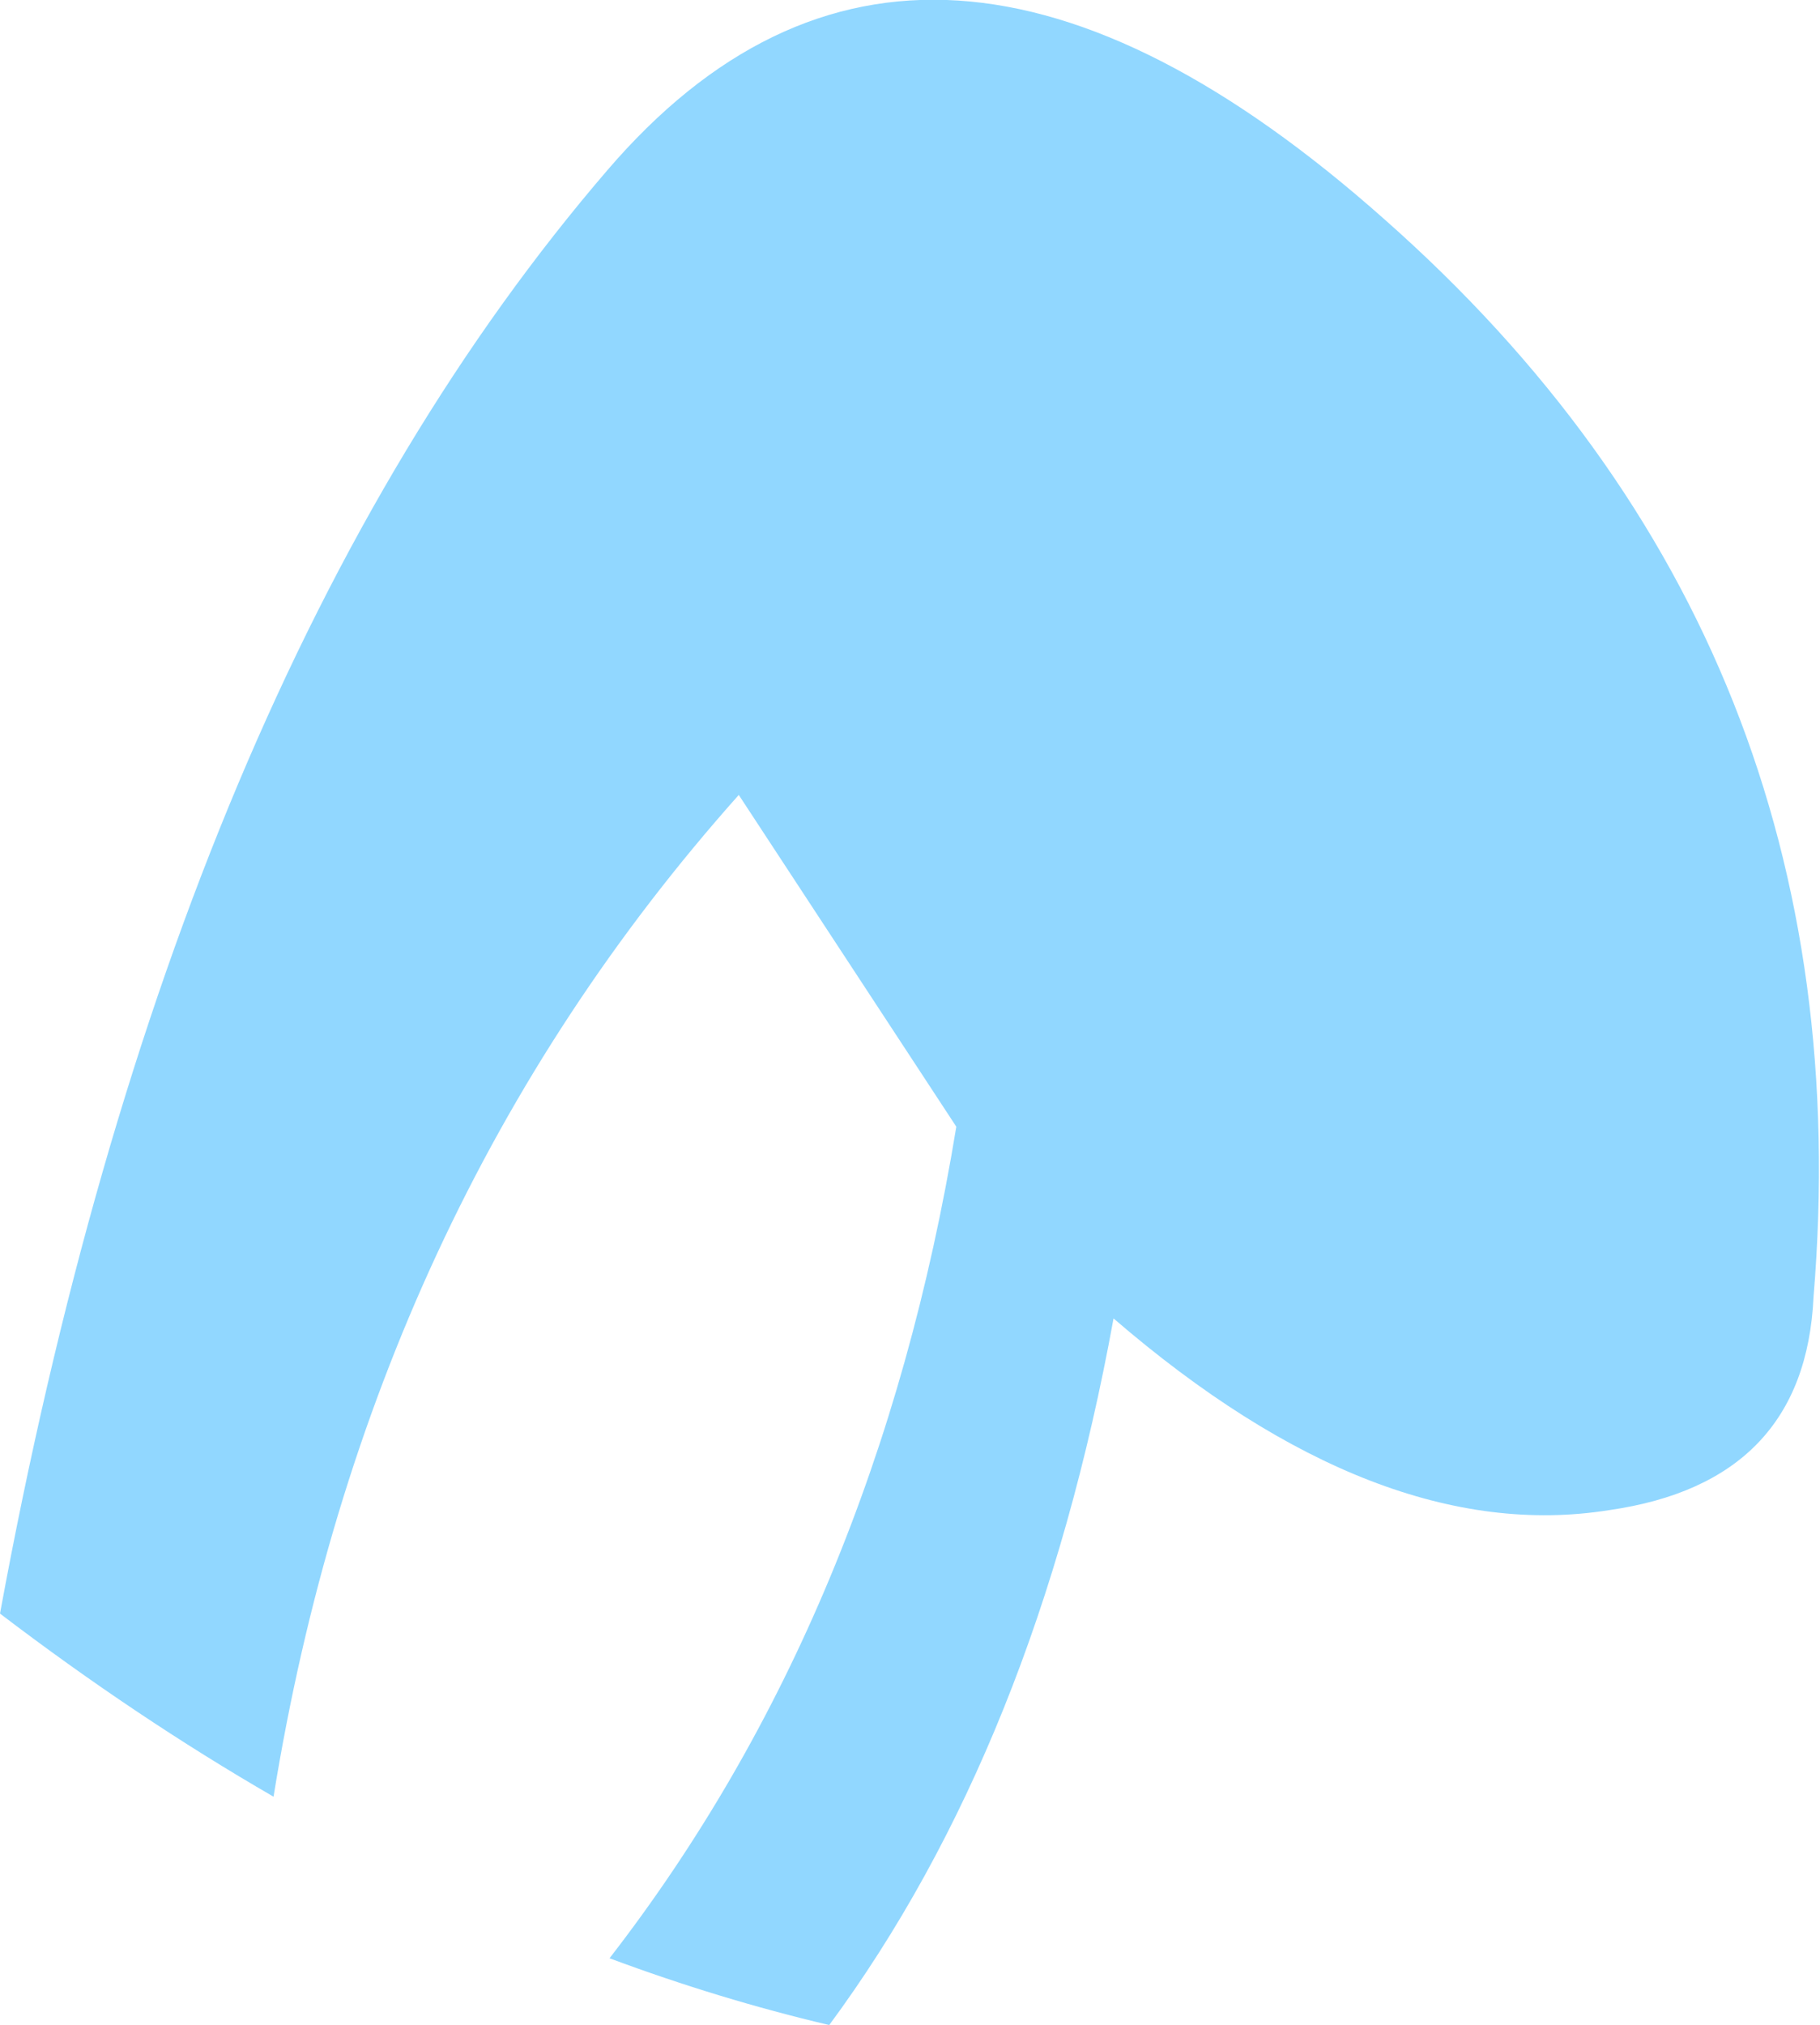 <?xml version="1.0" encoding="UTF-8" standalone="no"?>
<svg xmlns:ffdec="https://www.free-decompiler.com/flash" xmlns:xlink="http://www.w3.org/1999/xlink" ffdec:objectType="shape" height="47.0px" width="42.25px" xmlns="http://www.w3.org/2000/svg">
  <g transform="matrix(1.0, 0.0, 0.0, 1.0, -3.75, 116.35)">
    <path d="M25.95 -90.2 L20.9 -97.9 Q12.3 -88.25 10.1 -74.65 6.9 -76.5 3.75 -78.9 7.75 -100.65 17.85 -112.4 25.1 -120.85 35.9 -111.25 47.1 -101.35 45.85 -86.25 45.65 -81.95 41.1 -81.3 35.75 -80.45 29.6 -85.75 27.8 -75.85 23.0 -69.35 20.45 -69.95 17.9 -70.9 24.1 -78.9 25.95 -90.2" fill="#91d7ff" fill-rule="evenodd" stroke="none"/>
  </g>
</svg>
